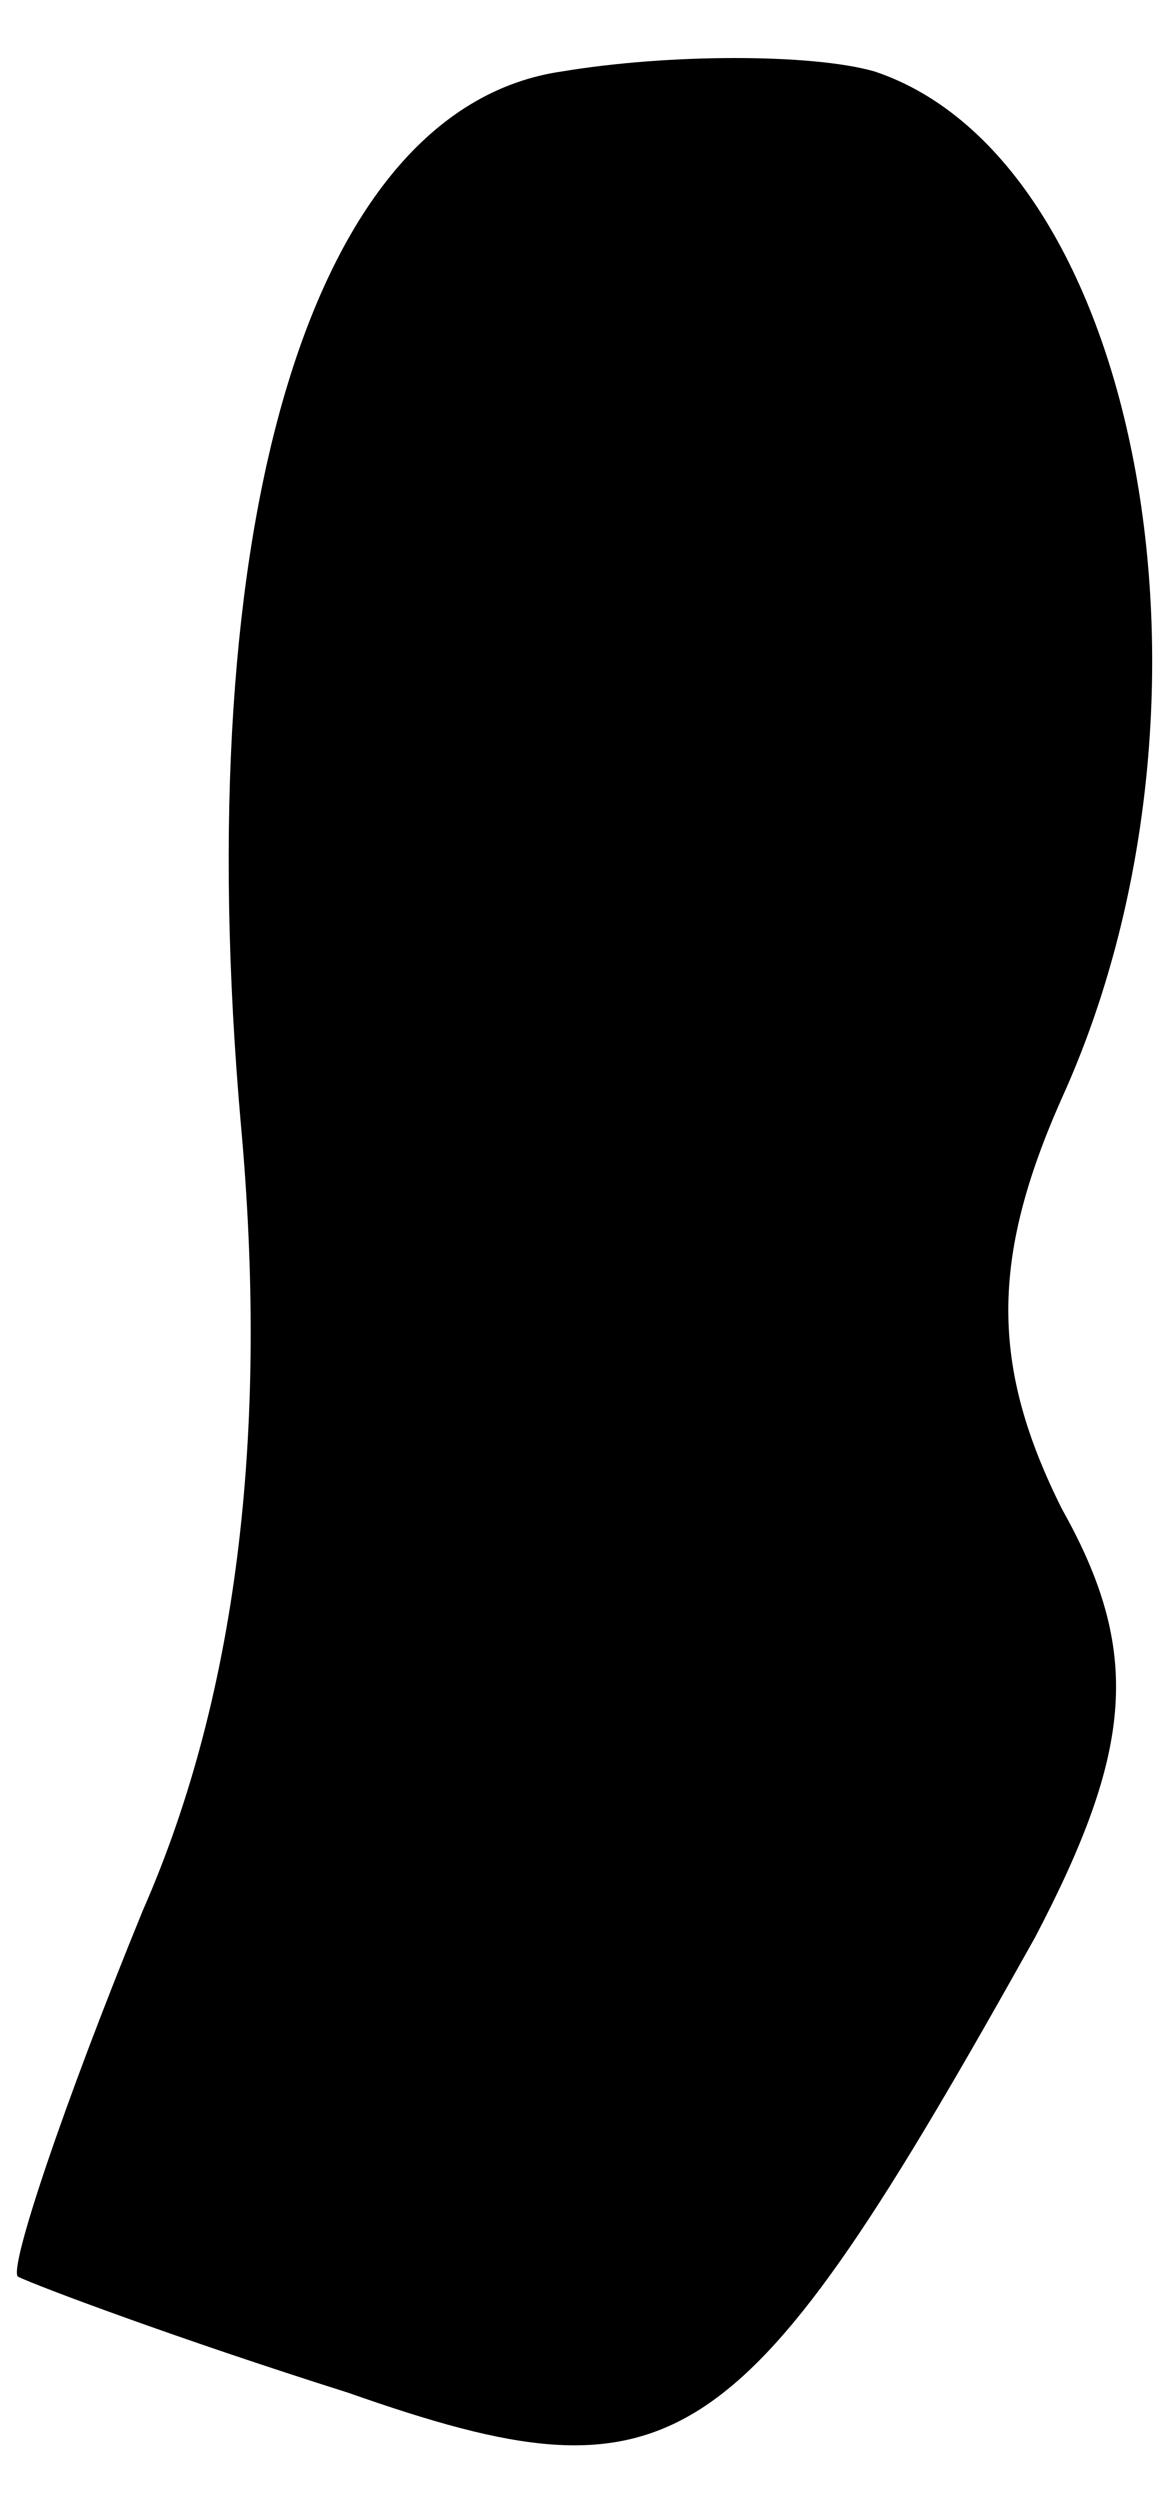 <?xml version="1.0" standalone="no"?>
<!DOCTYPE svg PUBLIC "-//W3C//DTD SVG 20010904//EN"
 "http://www.w3.org/TR/2001/REC-SVG-20010904/DTD/svg10.dtd">
<svg version="1.0" xmlns="http://www.w3.org/2000/svg"
 width="13pt" height="28pt" viewBox="0 0 13 28"
 preserveAspectRatio="xMidYMid meet">
<g transform="translate(0,28) scale(0.1,-0.1)"
fill="#000000" stroke="none">
<path fill="#000000" stroke="none" d="M63 272 c-28 -4 -42 -50 -36 -118 3
-33 0 -63 -11 -88 -9 -22 -15 -40 -14 -41 2 -1 18 -7 37 -13 37 -13 44 -8 77
51 11 21 12 32 3 48 -8 16 -8 28 0 46 20 44 9 105 -21 115 -7 2 -23 2 -35 0z"/>
</g>
</svg>
